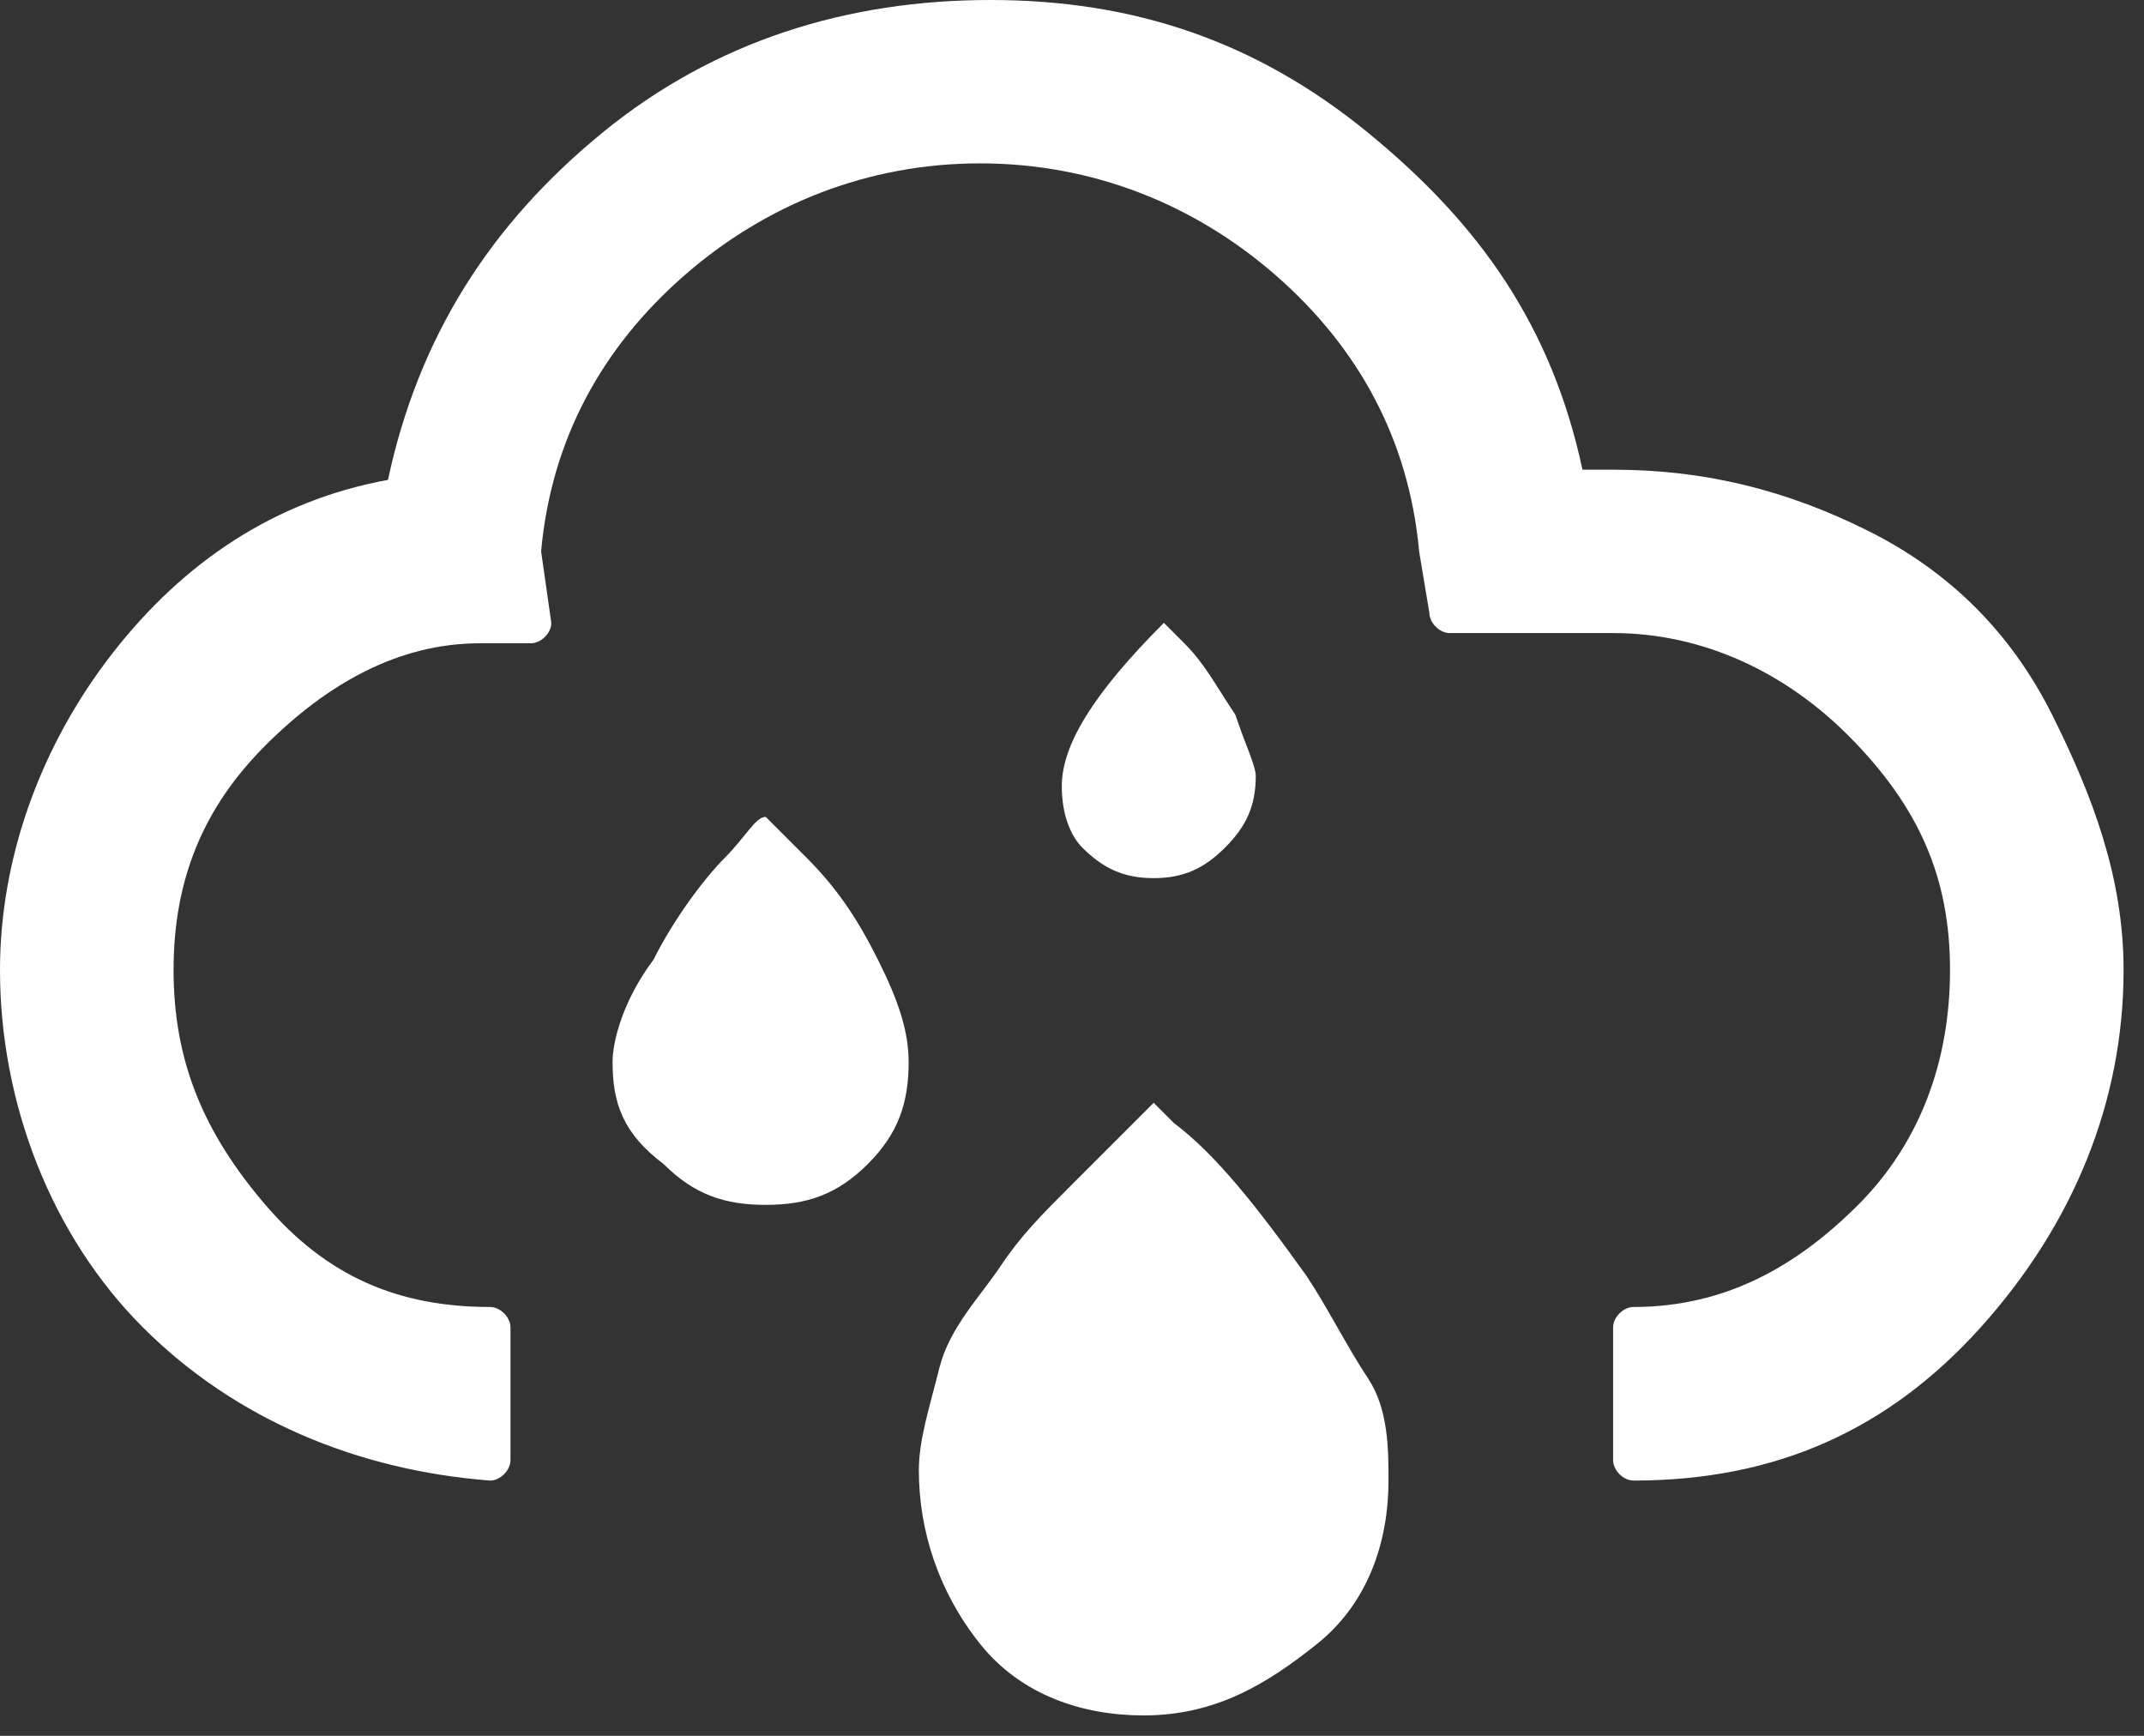 <svg width="42" height="34" xmlns="http://www.w3.org/2000/svg"><rect width="100%" height="100%" fill="#333333" stroke="none"/><path d="M0 19c0-2.2.8-4.4 2.2-6.2 1.4-1.8 3.2-3 5.4-3.4.6-2.8 2-5 4.2-6.8C14 .8 16.6 0 19.4 0s5.2.8 7.4 2.6 3.6 3.8 4.2 6.6h.6c1.8 0 3.4.4 5 1.2 1.6.8 2.8 2 3.6 3.6.8 1.6 1.4 3.2 1.4 5 0 2.6-1 5-2.8 7-1.8 2-4 3-6.8 3-.2 0-.4-.2-.4-.4V26c0-.2.2-.4.4-.4 1.8 0 3.2-.8 4.4-2 1.2-1.2 1.8-2.8 1.8-4.6 0-1.8-.6-3.2-2-4.6-1.2-1.2-2.8-2-4.6-2h-3.2c-.2 0-.4-.2-.4-.4l-.2-1.2c-.2-2.2-1.2-4-2.8-5.4-1.6-1.4-3.6-2.2-5.8-2.2-2.2 0-4.2.8-5.8 2.2-1.6 1.4-2.6 3.2-2.8 5.4l.2 1.4c0 .2-.2.4-.4.4h-1c-1.6 0-3 .8-4.2 2C4 15.8 3.4 17.2 3.4 19c0 1.8.6 3.2 1.8 4.6 1.2 1.4 2.6 2 4.4 2 .2 0 .4.2.4.4v2.6c0 .2-.2.4-.4.4-2.6-.2-5-1.2-6.8-3C1 24.2 0 21.6 0 19zm12 1.8c0-.4.2-1.2.8-2 .4-.8 1-1.6 1.4-2 .4-.4.6-.8.8-.8l.8.8c.6.6 1 1.2 1.4 2 .4.8.6 1.4.6 2 0 .8-.2 1.4-.8 2-.6.6-1.2.8-2 .8s-1.4-.2-2-.8c-.8-.6-1-1.2-1-2zm6 8c0-.6.2-1.2.4-2s.8-1.4 1.2-2c.4-.6.8-1 1.4-1.6l1.2-1.2.4-.4.4.4c.8.6 1.6 1.6 2.6 3 .4.6.8 1.4 1.2 2 .4.6.4 1.4.4 2 0 1.2-.4 2.4-1.4 3.2-1 .8-2 1.4-3.4 1.4-1.2 0-2.4-.4-3.2-1.4-.8-1-1.2-2.2-1.2-3.4zm2.8-13.4c0-.8.6-1.8 2-3.2l.4.4c.4.4.6.8 1 1.4.2.6.4 1 .4 1.2 0 .6-.2 1-.6 1.4-.4.4-.8.6-1.4.6-.6 0-1-.2-1.4-.6-.2-.2-.4-.6-.4-1.2z" fill="#fff" fill-rule="evenodd"/></svg>
